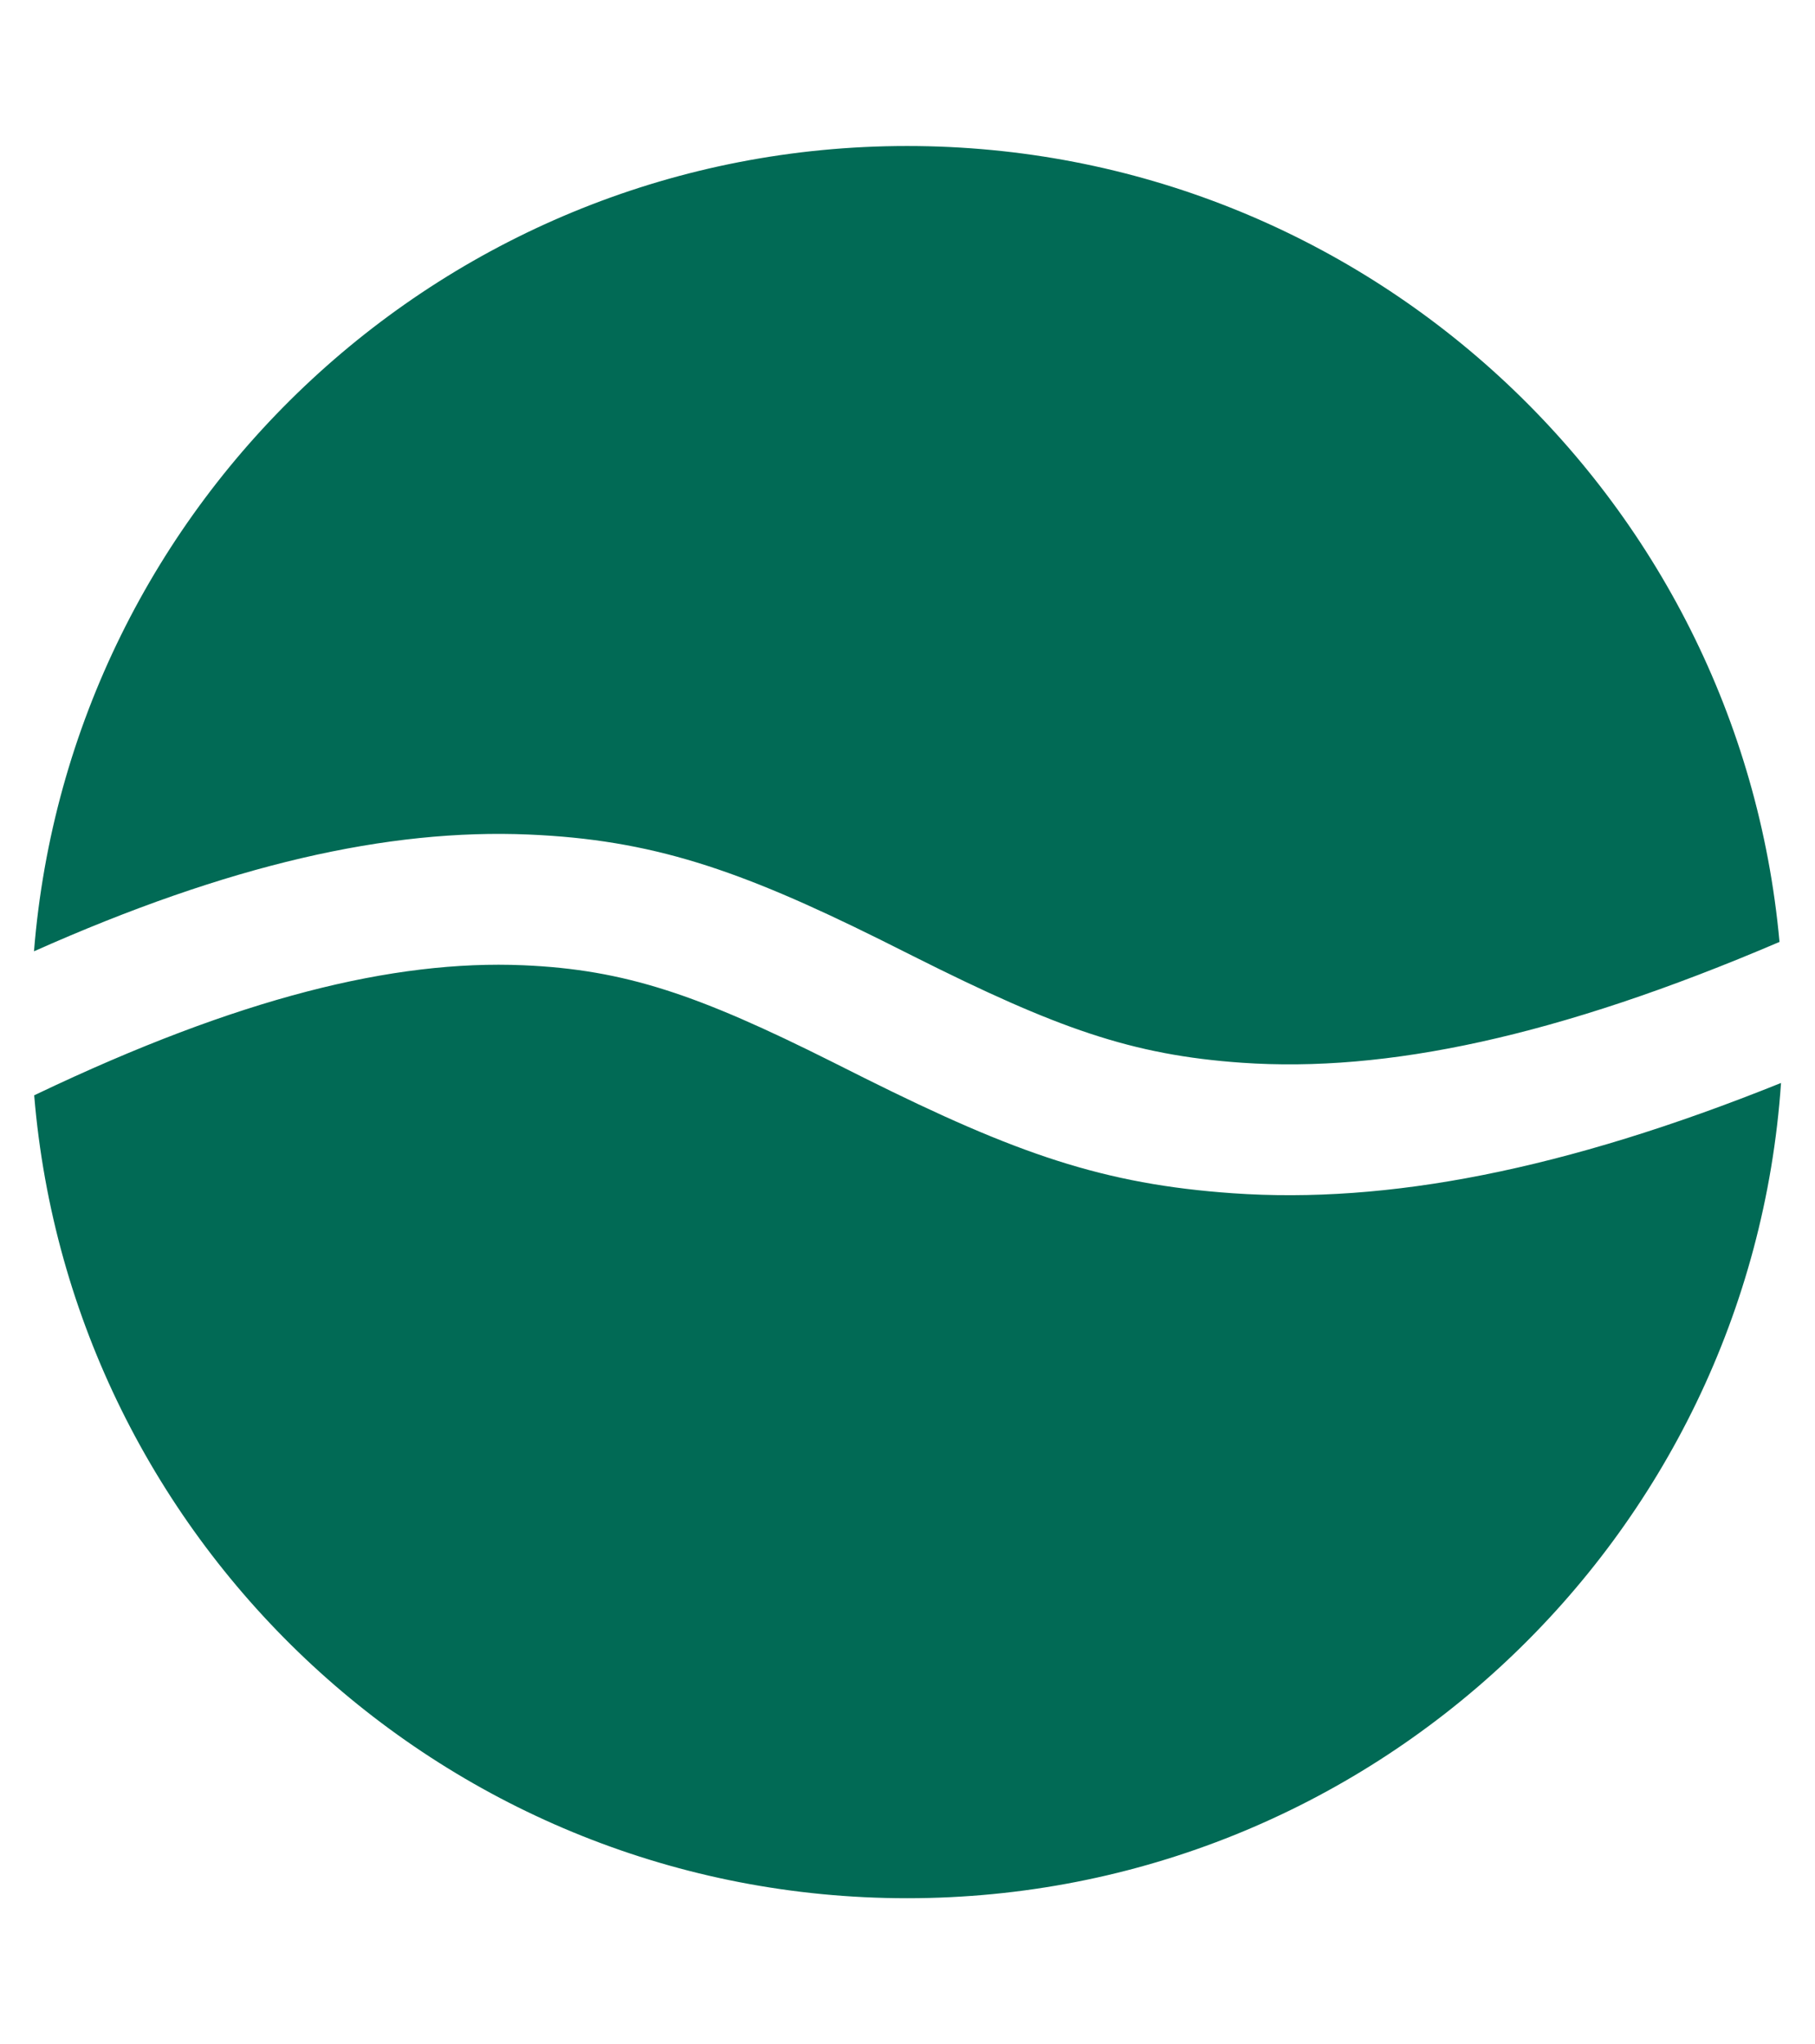 <svg viewBox="0 0 111 125" version="1.1" xmlns="http://www.w3.org/2000/svg" xmlns:xlink="http://www.w3.org/1999/xlink">
    <g id="diff-easy" stroke="none" stroke-width="1" fill="none" fill-rule="evenodd">
        <path d="M2.285,66.884 C14.568,61.03 24.051,58.683 32.003,59.023 C38.247,59.291 42.707,60.833 50.86,64.914 L50.86,64.914 L52.877,65.925 C62.158,70.549 67.482,72.413 75.397,72.965 C84.842,73.625 95.65,71.562 108.922,66.221 C107.013,94.072 83.815,116.072 55.478,116.072 C27.399,116.072 4.365,94.469 2.091,66.977 Z M55.478,8.928 C83.413,8.928 106.353,30.308 108.829,57.596 C95.24,63.412 84.731,65.598 75.955,64.985 C69.188,64.512 64.635,62.876 55.841,58.463 L55.841,58.463 L53.841,57.461 C45.12,53.132 39.822,51.351 32.345,51.03 C23.728,50.661 13.978,52.87 2.079,58.17 C4.283,30.608 27.349,8.928 55.478,8.928 Z" id="Combined-Shape" fill="#016A55"></path>
    </g>
</svg>
